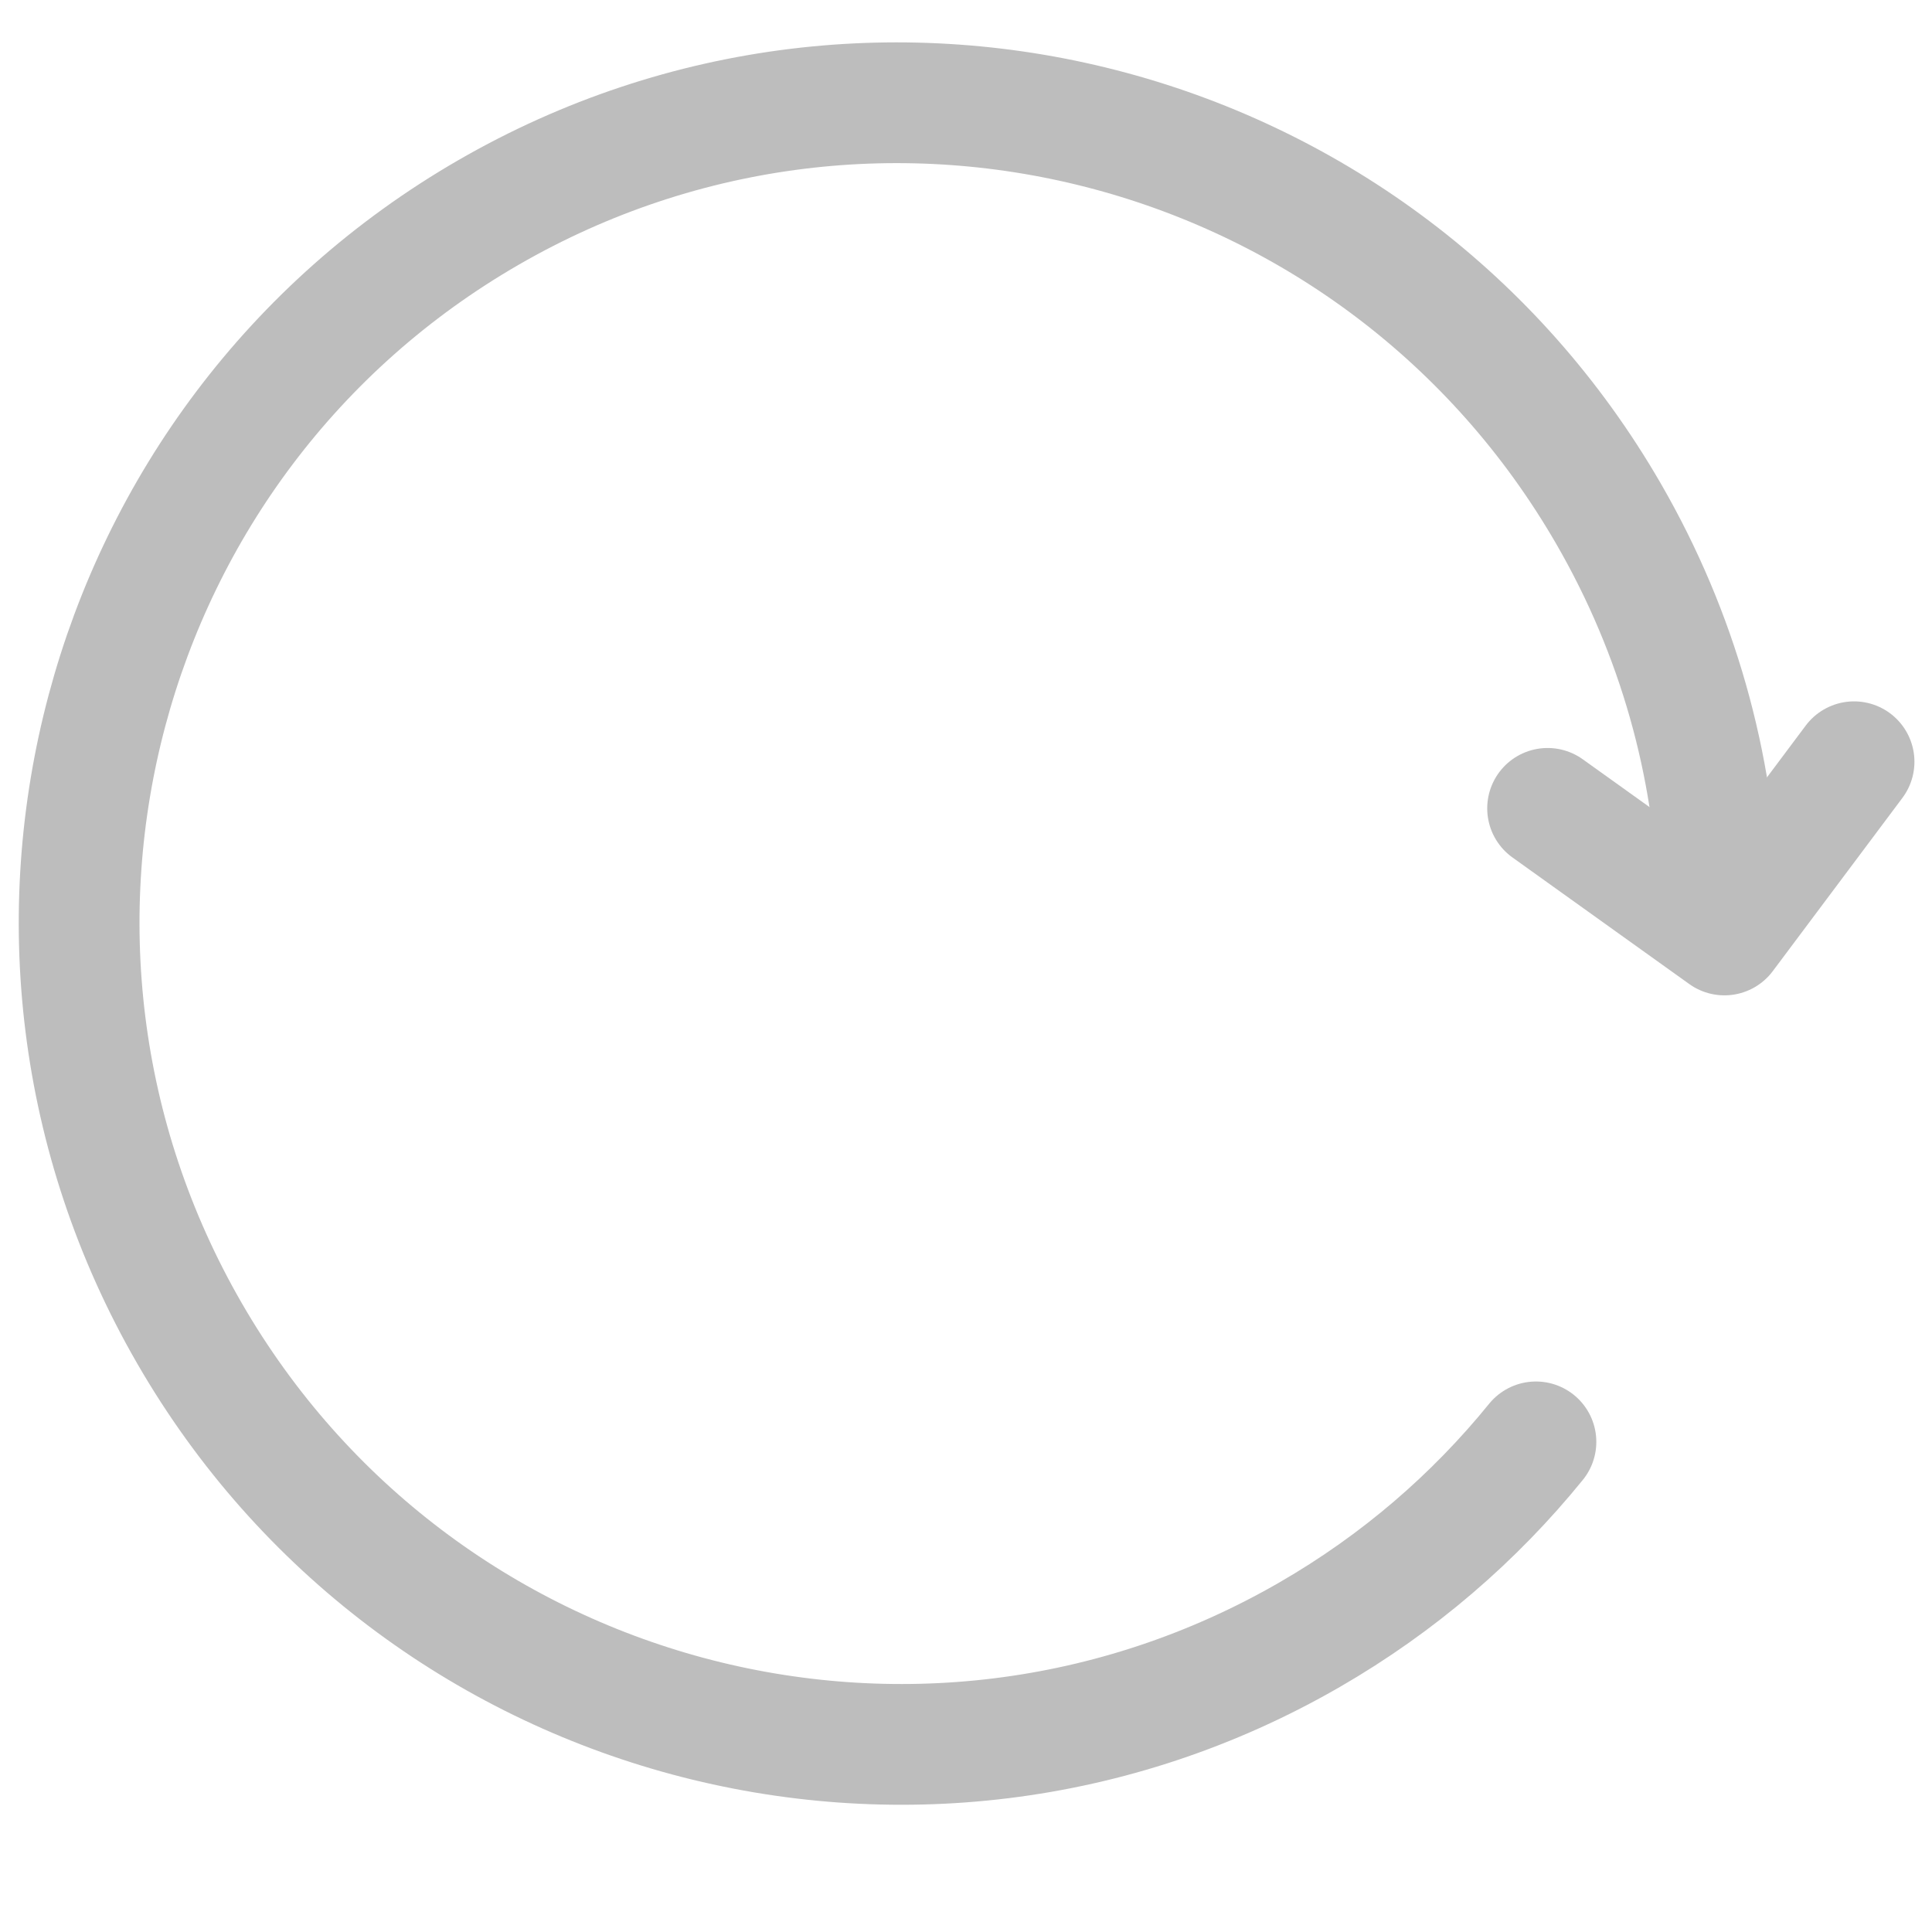 <?xml version="1.0" encoding="utf-8"?>
<!-- Generator: Adobe Illustrator 20.0.0, SVG Export Plug-In . SVG Version: 6.00 Build 0)  -->
<svg version="1.0" xmlns="http://www.w3.org/2000/svg" xmlns:xlink="http://www.w3.org/1999/xlink" x="0px" y="0px"
	 viewBox="0 0 32 32" style="enable-background:new 0 0 32 32;" xml:space="preserve">
<style type="text/css">
	.st0{display:none;}
	.st1{display:inline;}
	.st2{clip-path:url(#SVGID_2_);fill:none;stroke:#5B5B5B;stroke-width:2;stroke-linecap:round;stroke-miterlimit:10;}
	
		.st3{clip-path:url(#SVGID_2_);fill:none;stroke:#5B5B5B;stroke-width:2;stroke-linecap:round;stroke-linejoin:round;stroke-miterlimit:10;}
	.st4{clip-path:url(#SVGID_4_);fill:none;stroke:#0367AE;stroke-width:2;stroke-linecap:round;stroke-miterlimit:10;}
	
		.st5{clip-path:url(#SVGID_4_);fill:none;stroke:#0367AE;stroke-width:2;stroke-linecap:round;stroke-linejoin:round;stroke-miterlimit:10;}
	.st6{clip-path:url(#SVGID_6_);fill:none;stroke:#BDBDBD;stroke-width:2;stroke-linecap:round;stroke-miterlimit:10;}
	
		.st7{clip-path:url(#SVGID_6_);fill:none;stroke:#BDBDBD;stroke-width:2;stroke-linecap:round;stroke-linejoin:round;stroke-miterlimit:10;}
</style>
<g id="Layer_1" class="st0">
	<g class="st1">
		<defs>
			<rect id="SVGID_1_" x="0" y="0" width="32" height="32"/>
		</defs>
		<clipPath id="SVGID_2_">
			<use xlink:href="#SVGID_1_"  style="overflow:visible;"/>
		</clipPath>
		<path class="st2" d="M25.44,23.882c-1.015,1.251-2.271,2.341-3.749,3.194c-6.491,3.747-14.797,1.512-18.553-4.993
			C-0.617,15.578,1.6,7.267,8.091,3.519c6.491-3.748,14.797-1.512,18.553,4.993c1.155,2,1.745,4.172,1.82,6.329"/>
		<polyline class="st3" points="30.709,12.617 28.562,15.486 25.633,13.389 		"/>
	</g>
</g>
<g id="Layer_2" class="st0">
	<g class="st1">
		<defs>
			<rect id="SVGID_3_" x="0" y="0" width="32" height="32"/>
		</defs>
		<clipPath id="SVGID_4_">
			<use xlink:href="#SVGID_3_"  style="overflow:visible;"/>
		</clipPath>
		<path class="st4" d="M25.44,23.882c-1.015,1.251-2.271,2.341-3.749,3.194c-6.491,3.747-14.797,1.512-18.553-4.993
			C-0.617,15.578,1.6,7.267,8.091,3.519c6.491-3.748,14.797-1.512,18.553,4.993c1.155,2,1.745,4.172,1.82,6.329"/>
		<polyline class="st5" points="30.709,12.617 28.562,15.486 25.633,13.389 		"/>
	</g>
</g>
<g id="Layer_3">
	<g>
		<defs>
			<rect id="SVGID_5_" x="0" y="0" width="32" height="32"/>
		</defs>
		<clipPath id="SVGID_6_">
			<use xlink:href="#SVGID_5_"  style="overflow:visible;"/>
		</clipPath>
		<path class="st6" d="M25.44,23.882c-1.015,1.251-2.271,2.341-3.749,3.194c-6.491,3.747-14.797,1.512-18.553-4.993
			C-0.617,15.578,1.6,7.267,8.091,3.519c6.491-3.748,14.797-1.512,18.553,4.993c1.155,2,1.745,4.172,1.82,6.329"/>
		<polyline class="st7" points="30.709,12.617 28.562,15.486 25.633,13.389 		"/>
	</g>
</g>
</svg>
